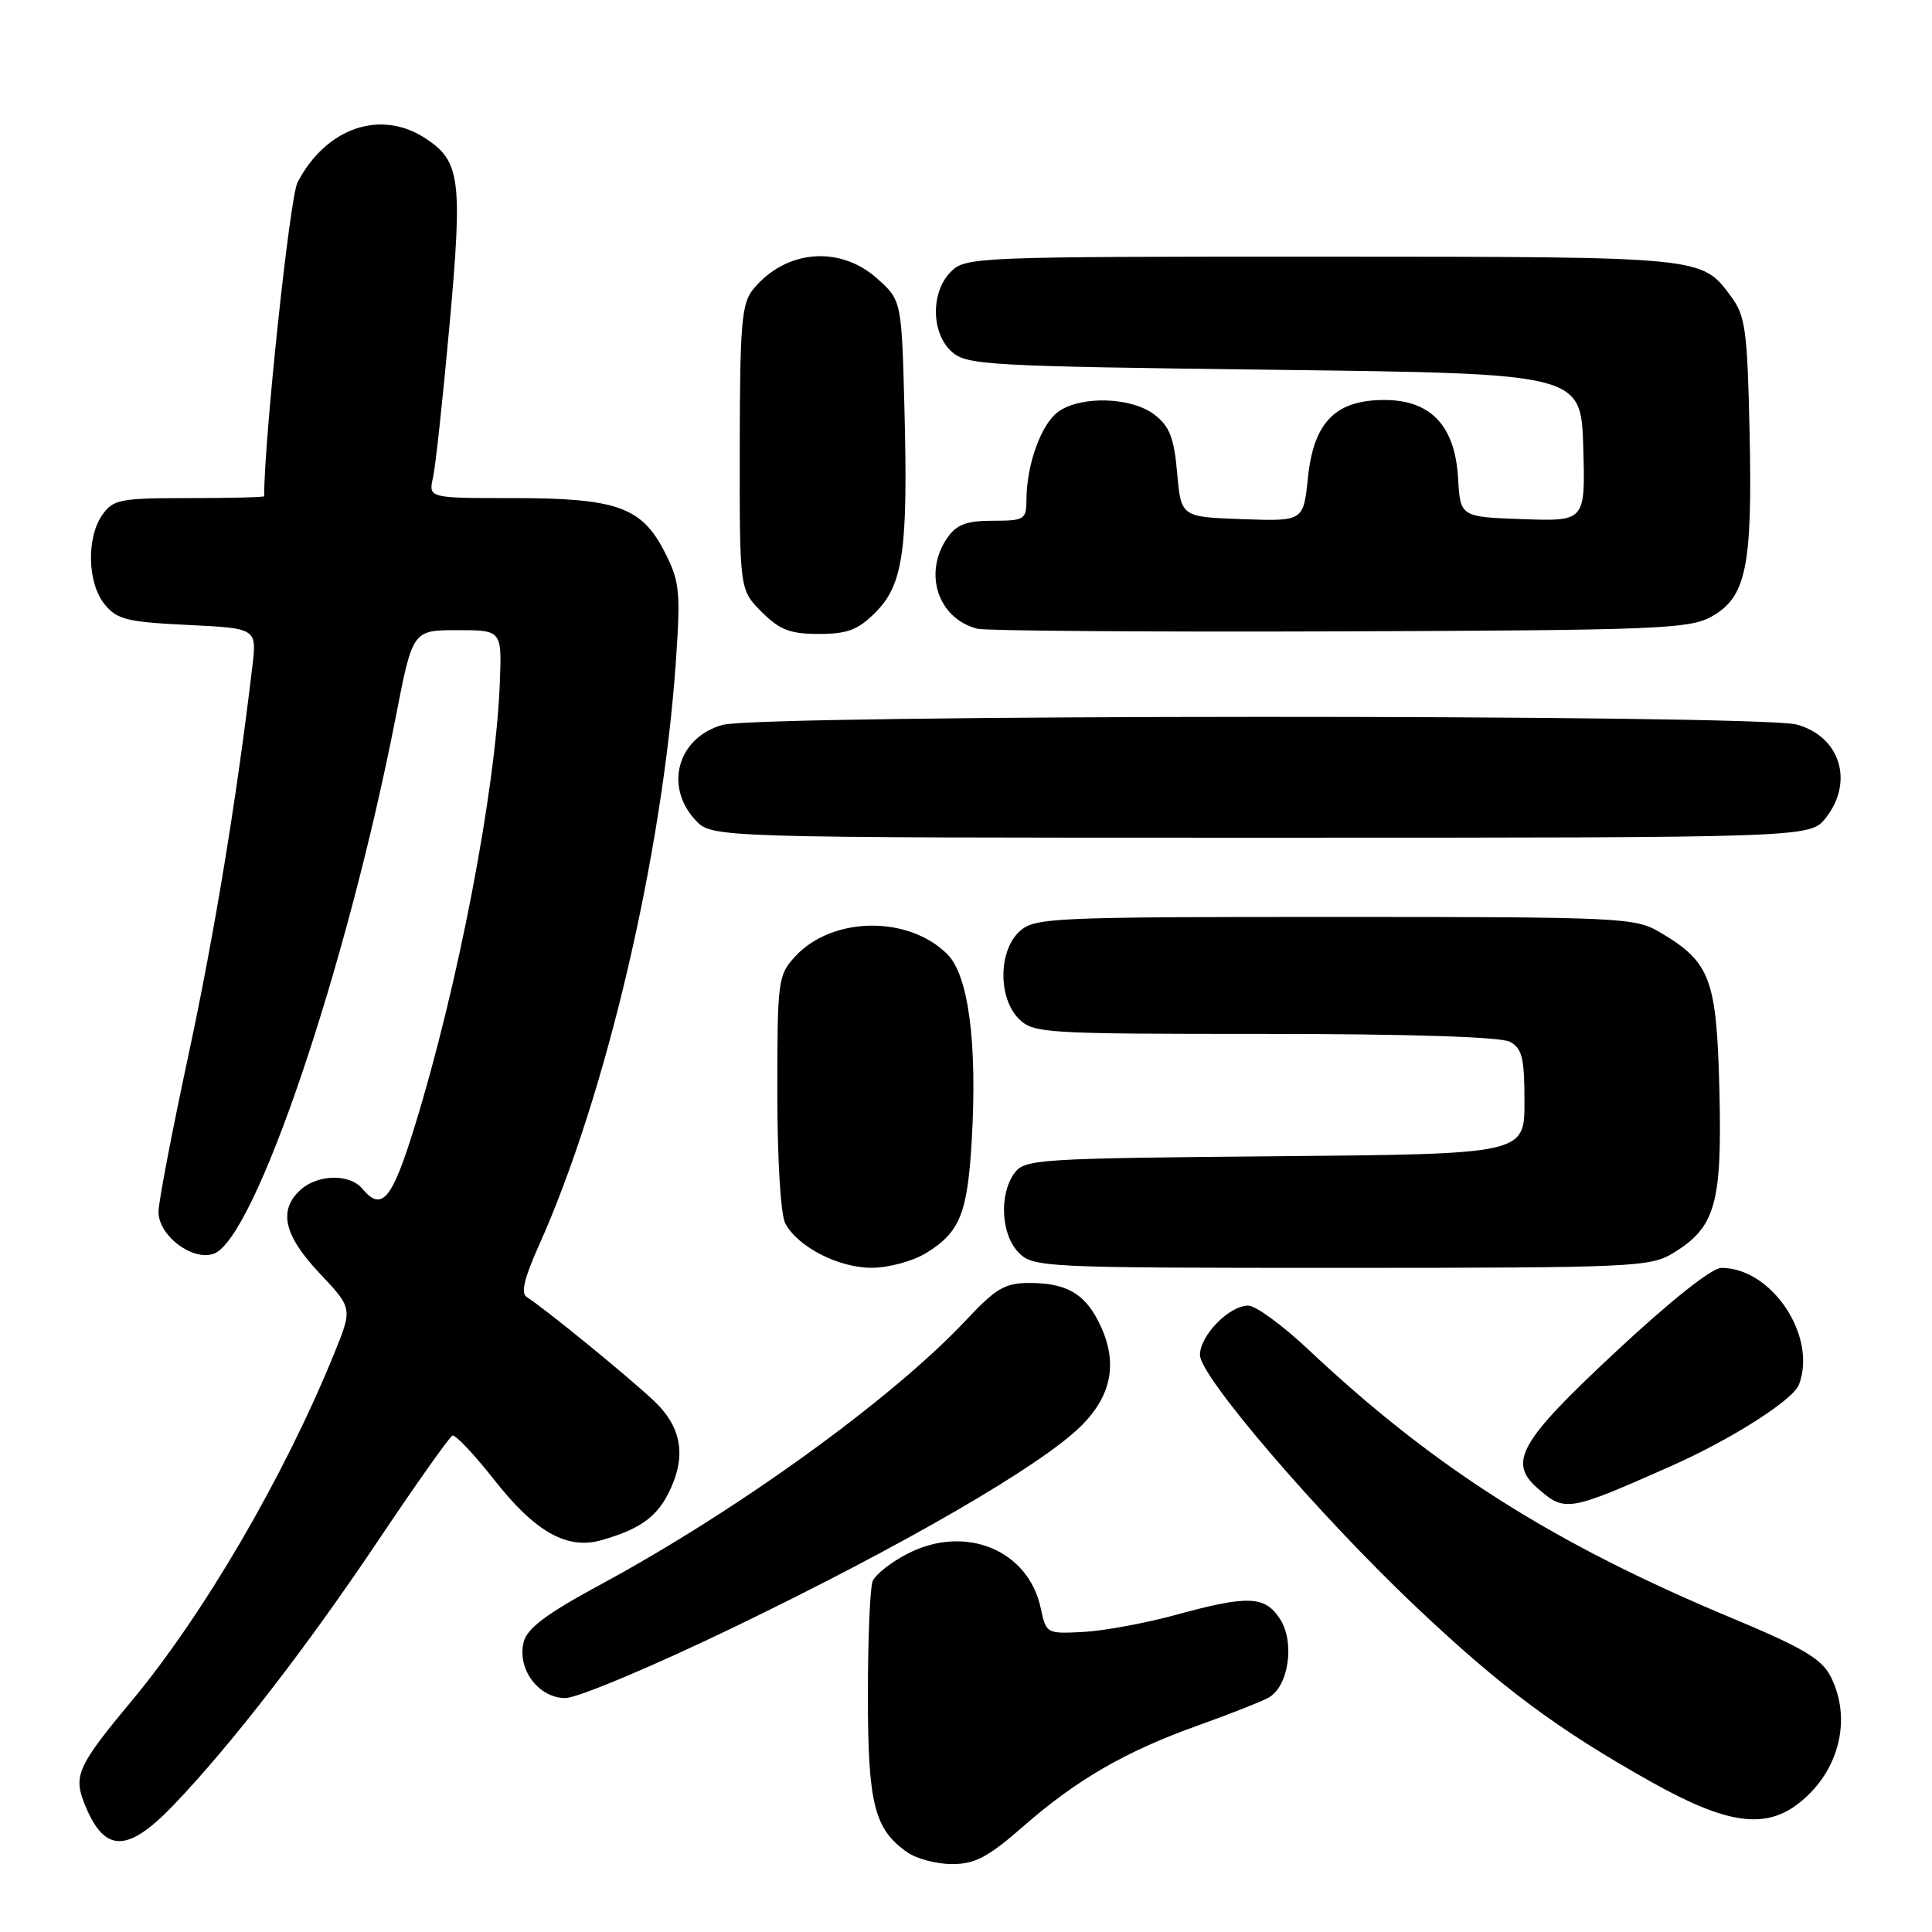 <?xml version="1.0" encoding="UTF-8" standalone="no"?>
<!DOCTYPE svg PUBLIC "-//W3C//DTD SVG 1.1//EN" "http://www.w3.org/Graphics/SVG/1.1/DTD/svg11.dtd" >
<svg xmlns="http://www.w3.org/2000/svg" xmlns:xlink="http://www.w3.org/1999/xlink" version="1.1" viewBox="0 0 256 256">
 <g >
 <path fill="currentColor"
d=" M 135.65 241.95 C 142.71 235.78 149.22 232.02 158.83 228.60 C 162.86 227.16 167.00 225.53 168.04 224.98 C 170.75 223.53 171.63 217.61 169.59 214.50 C 167.59 211.44 165.36 211.36 155.76 213.99 C 151.77 215.08 146.28 216.09 143.56 216.24 C 138.69 216.50 138.62 216.46 137.91 213.12 C 136.28 205.39 127.94 201.95 120.30 205.85 C 118.07 206.99 115.97 208.65 115.62 209.54 C 115.28 210.43 115.00 217.22 115.00 224.63 C 115.00 239.02 115.84 242.38 120.22 245.44 C 121.44 246.30 124.12 247.00 126.16 247.00 C 129.20 247.00 130.94 246.08 135.65 241.95 Z  M 22.93 239.25 C 30.53 231.34 40.66 218.25 50.20 204.00 C 55.18 196.57 59.57 190.38 59.95 190.22 C 60.34 190.07 62.83 192.71 65.49 196.09 C 70.93 203.02 75.16 205.39 79.74 204.07 C 84.63 202.67 86.89 201.10 88.49 198.02 C 91.01 193.15 90.43 189.21 86.68 185.65 C 83.39 182.52 72.03 173.25 69.81 171.88 C 68.98 171.37 69.45 169.40 71.41 165.02 C 80.30 145.22 87.81 113.13 89.57 87.46 C 90.19 78.33 90.06 77.04 88.07 73.14 C 85.03 67.17 81.71 66.00 67.92 66.00 C 56.77 66.00 56.77 66.00 57.38 63.25 C 57.72 61.74 58.70 52.62 59.57 43.00 C 61.31 23.77 61.00 21.35 56.37 18.33 C 50.43 14.43 43.19 16.93 39.42 24.18 C 38.40 26.13 35.01 58.09 35.00 65.75 C 35.00 65.89 30.53 66.00 25.06 66.00 C 15.92 66.00 14.99 66.18 13.56 68.22 C 11.43 71.26 11.58 77.27 13.86 80.07 C 15.50 82.09 16.82 82.42 24.88 82.81 C 34.04 83.25 34.04 83.25 33.43 88.37 C 31.36 105.84 28.40 123.84 24.95 139.90 C 22.78 150.02 21.00 159.33 21.00 160.58 C 21.00 163.72 25.47 167.12 28.31 166.13 C 33.75 164.25 45.94 128.29 52.44 95.00 C 54.68 83.50 54.68 83.50 60.59 83.50 C 66.50 83.50 66.50 83.50 66.23 90.50 C 65.67 104.75 60.71 130.58 54.95 149.25 C 51.94 159.01 50.59 160.62 48.00 157.50 C 46.35 155.51 42.11 155.59 39.83 157.65 C 36.84 160.36 37.61 163.70 42.36 168.73 C 46.72 173.35 46.72 173.35 44.28 179.36 C 37.64 195.68 26.98 213.95 17.34 225.51 C 10.49 233.72 9.76 235.25 11.06 238.65 C 13.68 245.54 16.74 245.70 22.93 239.25 Z  M 238.39 238.91 C 243.73 234.71 245.45 227.71 242.53 222.07 C 241.37 219.81 238.75 218.27 229.78 214.53 C 205.91 204.59 190.12 194.59 173.34 178.80 C 169.95 175.61 166.38 173.00 165.40 173.00 C 162.87 173.00 159.00 176.96 159.00 179.54 C 159.00 182.38 174.70 200.68 187.64 212.93 C 198.91 223.59 206.36 229.14 218.76 236.09 C 228.78 241.72 233.89 242.45 238.39 238.91 Z  M 97.15 215.66 C 119.74 204.76 137.95 194.21 143.25 188.95 C 147.47 184.77 148.20 180.22 145.49 174.98 C 143.60 171.33 141.17 170.00 136.38 170.00 C 133.17 170.00 131.95 170.72 128.06 174.87 C 118.30 185.29 97.87 200.07 79.47 210.02 C 72.42 213.83 69.85 215.76 69.39 217.57 C 68.49 221.17 71.35 225.00 74.92 225.00 C 76.51 225.00 86.50 220.80 97.15 215.66 Z  M 221.41 194.27 C 229.39 190.73 237.59 185.52 238.37 183.47 C 240.82 177.09 234.78 168.00 228.10 168.00 C 226.82 168.00 221.36 172.34 214.01 179.20 C 201.35 191.00 199.78 193.76 203.75 197.21 C 207.38 200.38 207.76 200.32 221.41 194.27 Z  M 122.69 166.05 C 127.20 163.30 128.21 160.80 128.77 150.95 C 129.50 138.13 128.32 129.23 125.53 126.44 C 120.37 121.28 110.30 121.42 105.39 126.71 C 103.09 129.20 103.00 129.84 103.00 144.71 C 103.00 153.70 103.44 160.96 104.06 162.12 C 105.73 165.23 111.11 167.99 115.50 167.99 C 117.70 167.99 120.93 167.12 122.69 166.05 Z  M 221.70 166.04 C 227.31 162.62 228.19 159.52 227.83 144.47 C 227.46 129.63 226.65 127.48 219.90 123.50 C 216.65 121.59 214.70 121.50 176.86 121.50 C 139.28 121.50 137.10 121.60 135.11 123.40 C 132.29 125.95 132.23 132.23 135.00 135.00 C 136.91 136.91 138.33 137.00 167.57 137.00 C 186.72 137.00 198.85 137.39 200.07 138.04 C 201.69 138.91 202.00 140.17 202.00 146.00 C 202.00 152.92 202.00 152.92 168.92 153.21 C 137.51 153.49 135.77 153.60 134.42 155.44 C 132.35 158.27 132.64 163.64 135.00 166.00 C 136.93 167.93 138.33 168.00 177.75 168.00 C 216.40 167.99 218.66 167.89 221.70 166.04 Z  M 241.93 108.37 C 245.69 103.58 243.84 97.60 238.09 96.01 C 233.10 94.62 100.76 94.66 95.76 96.05 C 89.80 97.70 87.96 104.20 92.17 108.69 C 94.35 111.00 94.35 111.00 167.10 111.00 C 239.85 111.00 239.85 111.00 241.93 108.37 Z  M 115.99 81.16 C 119.67 77.49 120.32 72.94 119.85 54.42 C 119.47 39.81 119.47 39.81 116.22 36.90 C 111.24 32.45 104.04 33.10 99.77 38.37 C 98.27 40.22 98.04 43.00 98.02 59.33 C 98.00 78.15 98.00 78.15 100.92 81.08 C 103.32 83.47 104.69 84.00 108.50 84.00 C 112.28 84.00 113.69 83.47 115.99 81.16 Z  M 226.71 81.74 C 231.37 79.19 232.22 75.18 231.83 57.32 C 231.54 43.77 231.27 41.84 229.40 39.32 C 225.43 33.97 226.04 34.03 175.25 34.01 C 129.32 34.00 127.94 34.06 126.00 36.00 C 123.31 38.69 123.36 44.11 126.10 46.60 C 128.08 48.38 130.68 48.53 168.85 49.00 C 209.50 49.50 209.50 49.50 209.79 59.29 C 210.07 69.08 210.07 69.08 201.79 68.79 C 193.50 68.50 193.50 68.50 193.20 63.34 C 192.80 56.40 189.58 53.00 183.42 53.00 C 176.96 53.00 174.06 55.95 173.31 63.29 C 172.71 69.08 172.71 69.08 164.61 68.79 C 156.50 68.50 156.50 68.50 155.98 62.68 C 155.57 58.01 154.97 56.48 152.98 54.95 C 149.95 52.62 143.30 52.40 140.26 54.53 C 137.98 56.13 136.02 61.54 136.01 66.25 C 136.00 68.84 135.74 69.00 131.56 69.00 C 128.10 69.00 126.77 69.49 125.56 71.22 C 122.28 75.90 124.26 81.96 129.50 83.31 C 130.60 83.59 152.20 83.75 177.50 83.66 C 219.29 83.51 223.79 83.34 226.71 81.74 Z "/>
</g>
</svg>